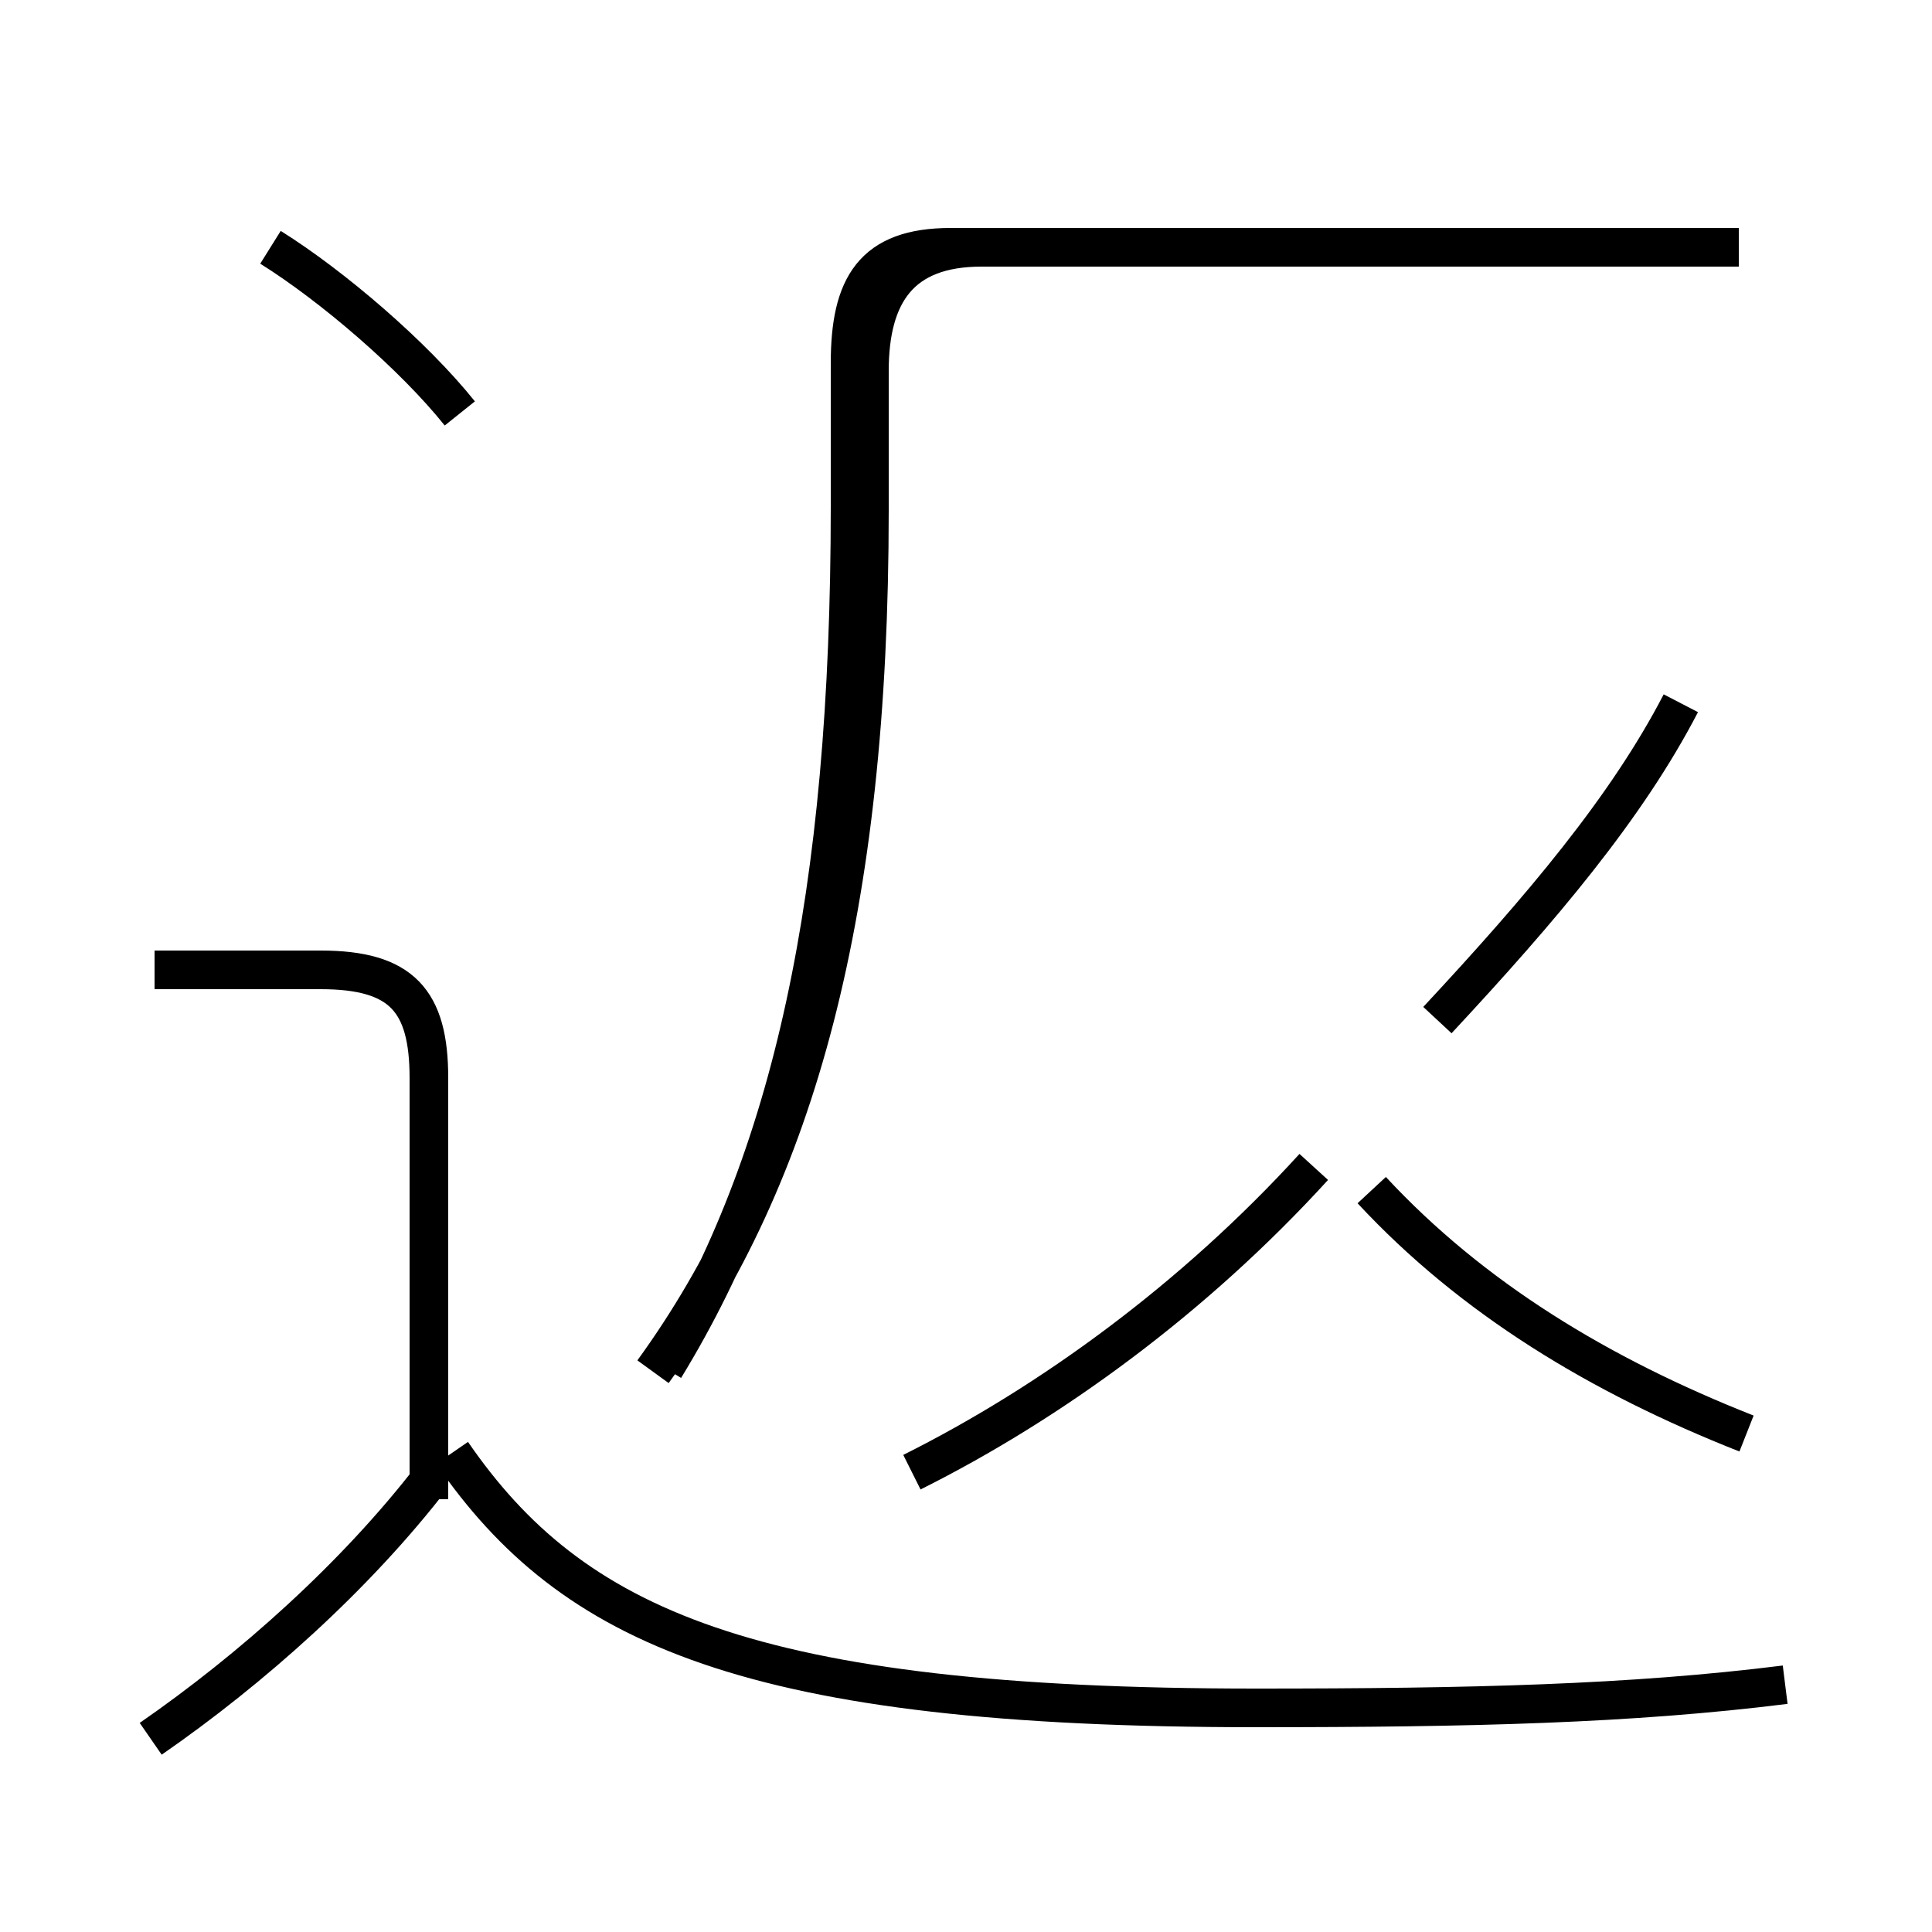 <?xml version='1.0' encoding='utf8'?>
<svg viewBox="0.0 -44.0 50.0 50.0" version="1.1" xmlns="http://www.w3.org/2000/svg">
<rect x="0.0" y="-44.0" width="50.0" height="50.0" fill="#808080" stroke="none"/>
<rect x="-1000" y="-1000" width="2000" height="2000" stroke="white" fill="white"/>
<g style="fill:none; stroke:#000000;  stroke-width:1">
<path d="M 11.9 33.3 C 10.7 34.8 8.6 36.6 7.0 37.6 M 3.9 -1.0 C 6.5 0.8 9.2 3.2 11.2 5.8 M 11.1 5.2 L 11.1 16.1 C 11.1 18.1 10.4 18.9 8.3 18.9 L 4.0 18.9 M 46.2 0.4 C 42.2 -0.1 38.1 -0.2 32.5 -0.2 C 19.4 -0.2 14.8 1.9 11.7 6.4 M 23.6 5.9 C 27.2 7.7 30.9 10.4 34.0 13.8 M 16.9 8.5 C 20.6 13.6 22.5 20.4 22.5 30.8 L 22.5 30.8 L 22.5 34.4 C 22.5 36.4 23.3 37.6 25.4 37.6 L 45.0 37.6 M 45.0 37.6 L 24.6 37.6 C 22.6 37.6 22.0 36.6 22.0 34.6 L 22.0 30.9 C 22.0 20.8 20.5 14.0 17.2 8.6 M 45.2 6.9 C 41.4 8.4 38.1 10.4 35.5 13.2 M 43.5 25.8 C 42.1 23.1 39.9 20.5 37.2 17.6 " transform="scale(1, -1)" />
</g>
</svg>
